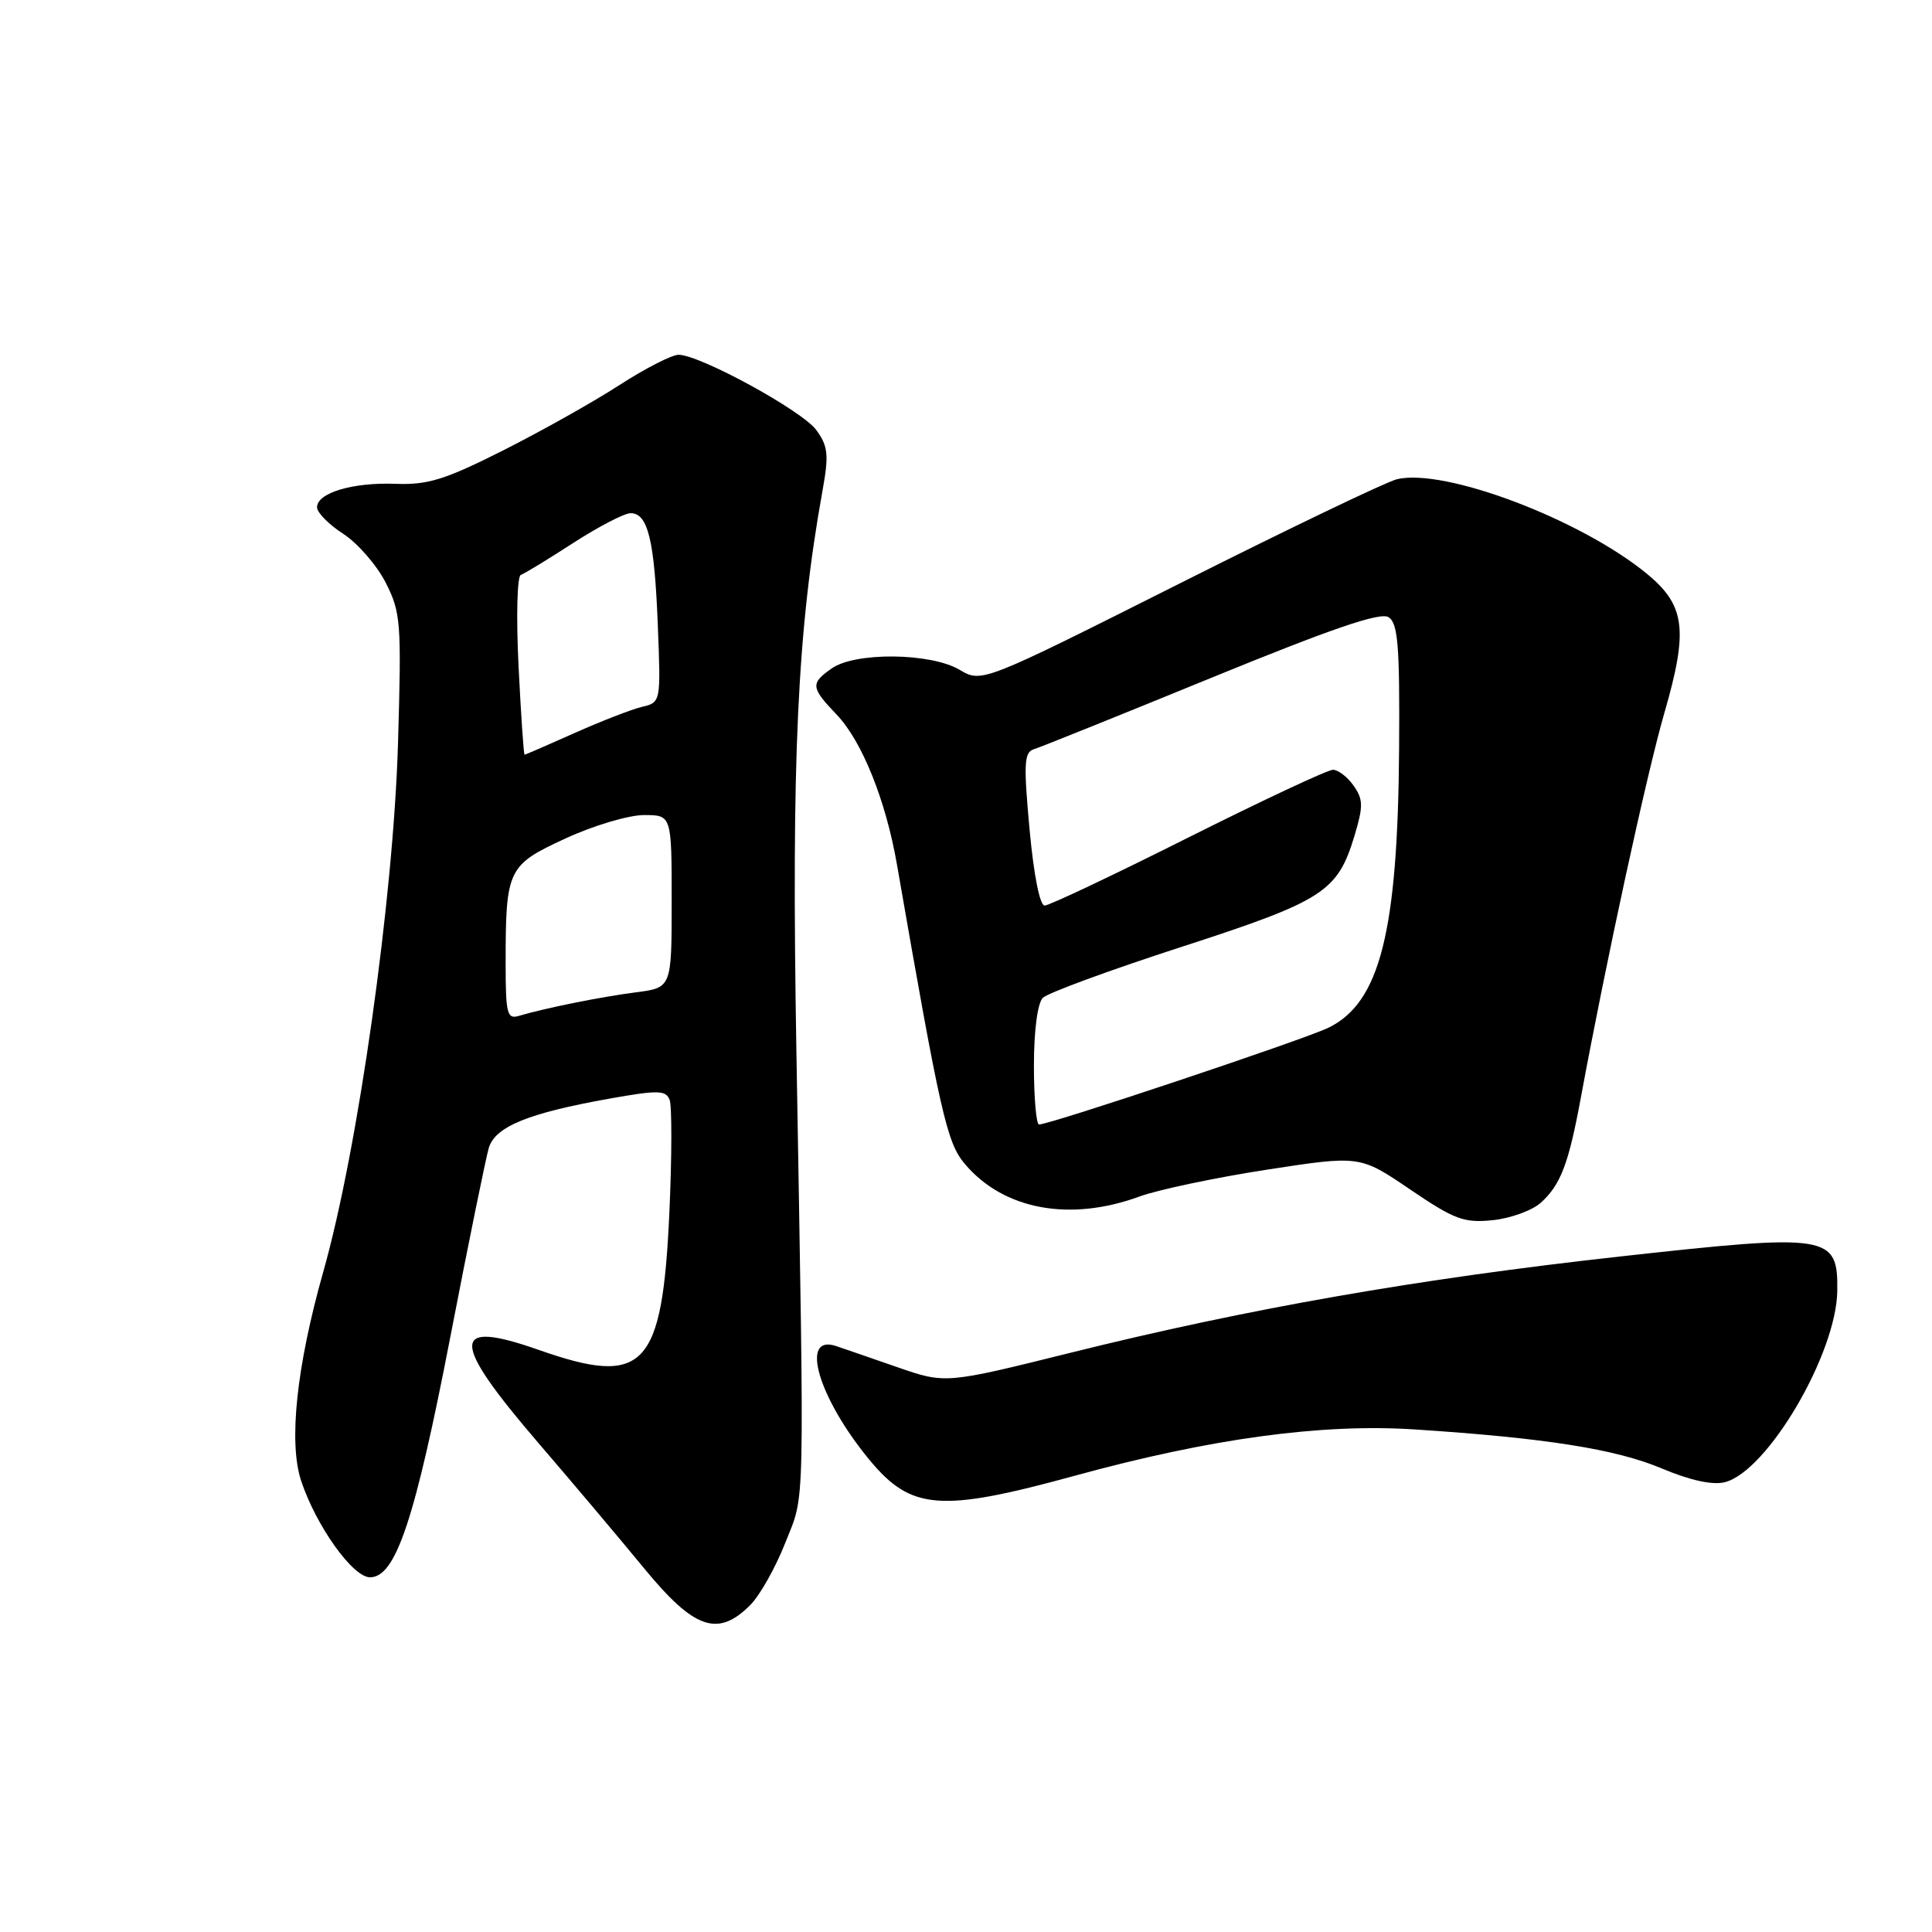 <?xml version="1.0" encoding="UTF-8" standalone="no"?>
<!DOCTYPE svg PUBLIC "-//W3C//DTD SVG 1.1//EN" "http://www.w3.org/Graphics/SVG/1.1/DTD/svg11.dtd" >
<svg xmlns="http://www.w3.org/2000/svg" xmlns:xlink="http://www.w3.org/1999/xlink" version="1.1" viewBox="0 0 256 256">
 <g >
 <path fill="currentColor"
d=" M 99.40 212.69 C 100.68 211.42 102.77 207.70 104.05 204.44 C 106.70 197.71 106.60 202.02 105.53 139.50 C 104.86 100.47 105.64 83.61 108.99 65.00 C 109.84 60.27 109.73 59.15 108.18 57.00 C 106.33 54.44 92.78 47.03 89.91 47.01 C 89.03 47.01 85.50 48.81 82.07 51.03 C 78.64 53.25 71.71 57.14 66.67 59.68 C 58.97 63.56 56.69 64.27 52.43 64.11 C 46.74 63.89 41.99 65.31 42.01 67.23 C 42.02 67.93 43.58 69.51 45.49 70.74 C 47.39 71.98 49.92 74.88 51.10 77.19 C 53.11 81.14 53.21 82.44 52.74 98.45 C 52.13 119.06 47.45 152.23 42.84 168.50 C 39.29 181.06 38.22 191.11 39.90 196.21 C 41.88 202.18 46.74 209.00 49.03 209.00 C 52.44 209.00 54.98 201.40 59.70 177.00 C 62.09 164.62 64.38 153.42 64.77 152.10 C 65.63 149.27 70.01 147.49 80.83 145.56 C 87.20 144.43 88.24 144.45 88.73 145.74 C 89.04 146.55 89.03 153.23 88.70 160.57 C 87.76 181.32 85.41 183.80 71.36 178.86 C 59.65 174.75 59.64 177.58 71.32 191.18 C 75.82 196.41 82.15 203.92 85.38 207.85 C 92.00 215.90 95.12 216.97 99.40 212.69 Z  M 142.50 195.52 C 160.46 190.60 175.14 188.60 187.50 189.41 C 204.78 190.54 214.08 192.01 220.15 194.56 C 223.95 196.16 226.91 196.81 228.54 196.40 C 234.18 194.99 243.35 179.38 243.45 171.03 C 243.54 163.60 242.42 163.42 214.77 166.48 C 187.88 169.45 165.41 173.39 141.88 179.24 C 125.27 183.37 125.27 183.37 118.88 181.15 C 115.37 179.93 111.72 178.67 110.76 178.35 C 105.94 176.75 108.43 185.22 115.19 193.42 C 120.73 200.13 124.59 200.43 142.50 195.52 Z  M 204.16 159.37 C 206.79 157.00 207.85 154.23 209.46 145.50 C 212.83 127.28 218.22 102.46 220.55 94.42 C 223.72 83.48 223.31 80.23 218.25 76.05 C 209.46 68.81 191.34 61.96 185.07 63.51 C 183.66 63.86 170.71 70.07 156.30 77.32 C 130.10 90.49 130.10 90.49 127.15 88.75 C 123.33 86.49 113.33 86.38 110.22 88.56 C 107.36 90.56 107.42 91.09 110.88 94.71 C 114.22 98.21 117.38 106.07 118.85 114.55 C 124.61 147.67 125.46 151.39 127.83 154.21 C 132.95 160.29 141.73 161.94 151.00 158.54 C 153.47 157.64 161.06 156.04 167.85 154.99 C 180.20 153.09 180.20 153.09 186.85 157.61 C 192.74 161.61 193.99 162.07 197.79 161.68 C 200.15 161.44 203.01 160.40 204.16 159.37 Z  M 67.00 127.69 C 67.00 115.17 67.25 114.64 74.93 111.10 C 78.63 109.39 83.31 108.00 85.33 108.00 C 89.00 108.00 89.00 108.00 89.00 119.44 C 89.00 130.88 89.00 130.88 84.25 131.49 C 79.61 132.09 72.25 133.57 68.75 134.61 C 67.19 135.08 67.00 134.31 67.00 127.69 Z  M 68.71 88.25 C 68.39 81.76 68.52 76.36 69.01 76.18 C 69.50 76.01 72.63 74.10 75.98 71.93 C 79.33 69.77 82.74 68.00 83.56 68.00 C 85.85 68.00 86.72 71.56 87.16 82.78 C 87.57 93.07 87.57 93.07 85.04 93.67 C 83.64 94.01 79.63 95.57 76.11 97.14 C 72.60 98.71 69.63 100.00 69.51 100.00 C 69.39 100.00 69.03 94.71 68.71 88.25 Z  M 137.00 141.20 C 137.00 136.54 137.48 132.92 138.18 132.22 C 138.83 131.57 147.10 128.53 156.55 125.47 C 175.39 119.36 177.24 118.17 179.48 110.73 C 180.65 106.84 180.64 105.92 179.36 104.11 C 178.55 102.95 177.32 102.00 176.62 102.00 C 175.93 102.00 167.29 106.05 157.43 110.99 C 147.57 115.94 139.02 119.99 138.42 119.99 C 137.78 120.00 136.97 115.88 136.42 109.88 C 135.62 101.18 135.70 99.68 136.99 99.28 C 137.82 99.03 148.40 94.77 160.49 89.82 C 176.50 83.27 182.90 81.08 183.99 81.78 C 185.24 82.58 185.48 85.53 185.39 99.12 C 185.22 123.52 182.85 132.88 176.00 136.19 C 172.71 137.78 139.14 149.00 137.68 149.00 C 137.31 149.00 137.00 145.49 137.00 141.20 Z "/>
</g>
</svg>